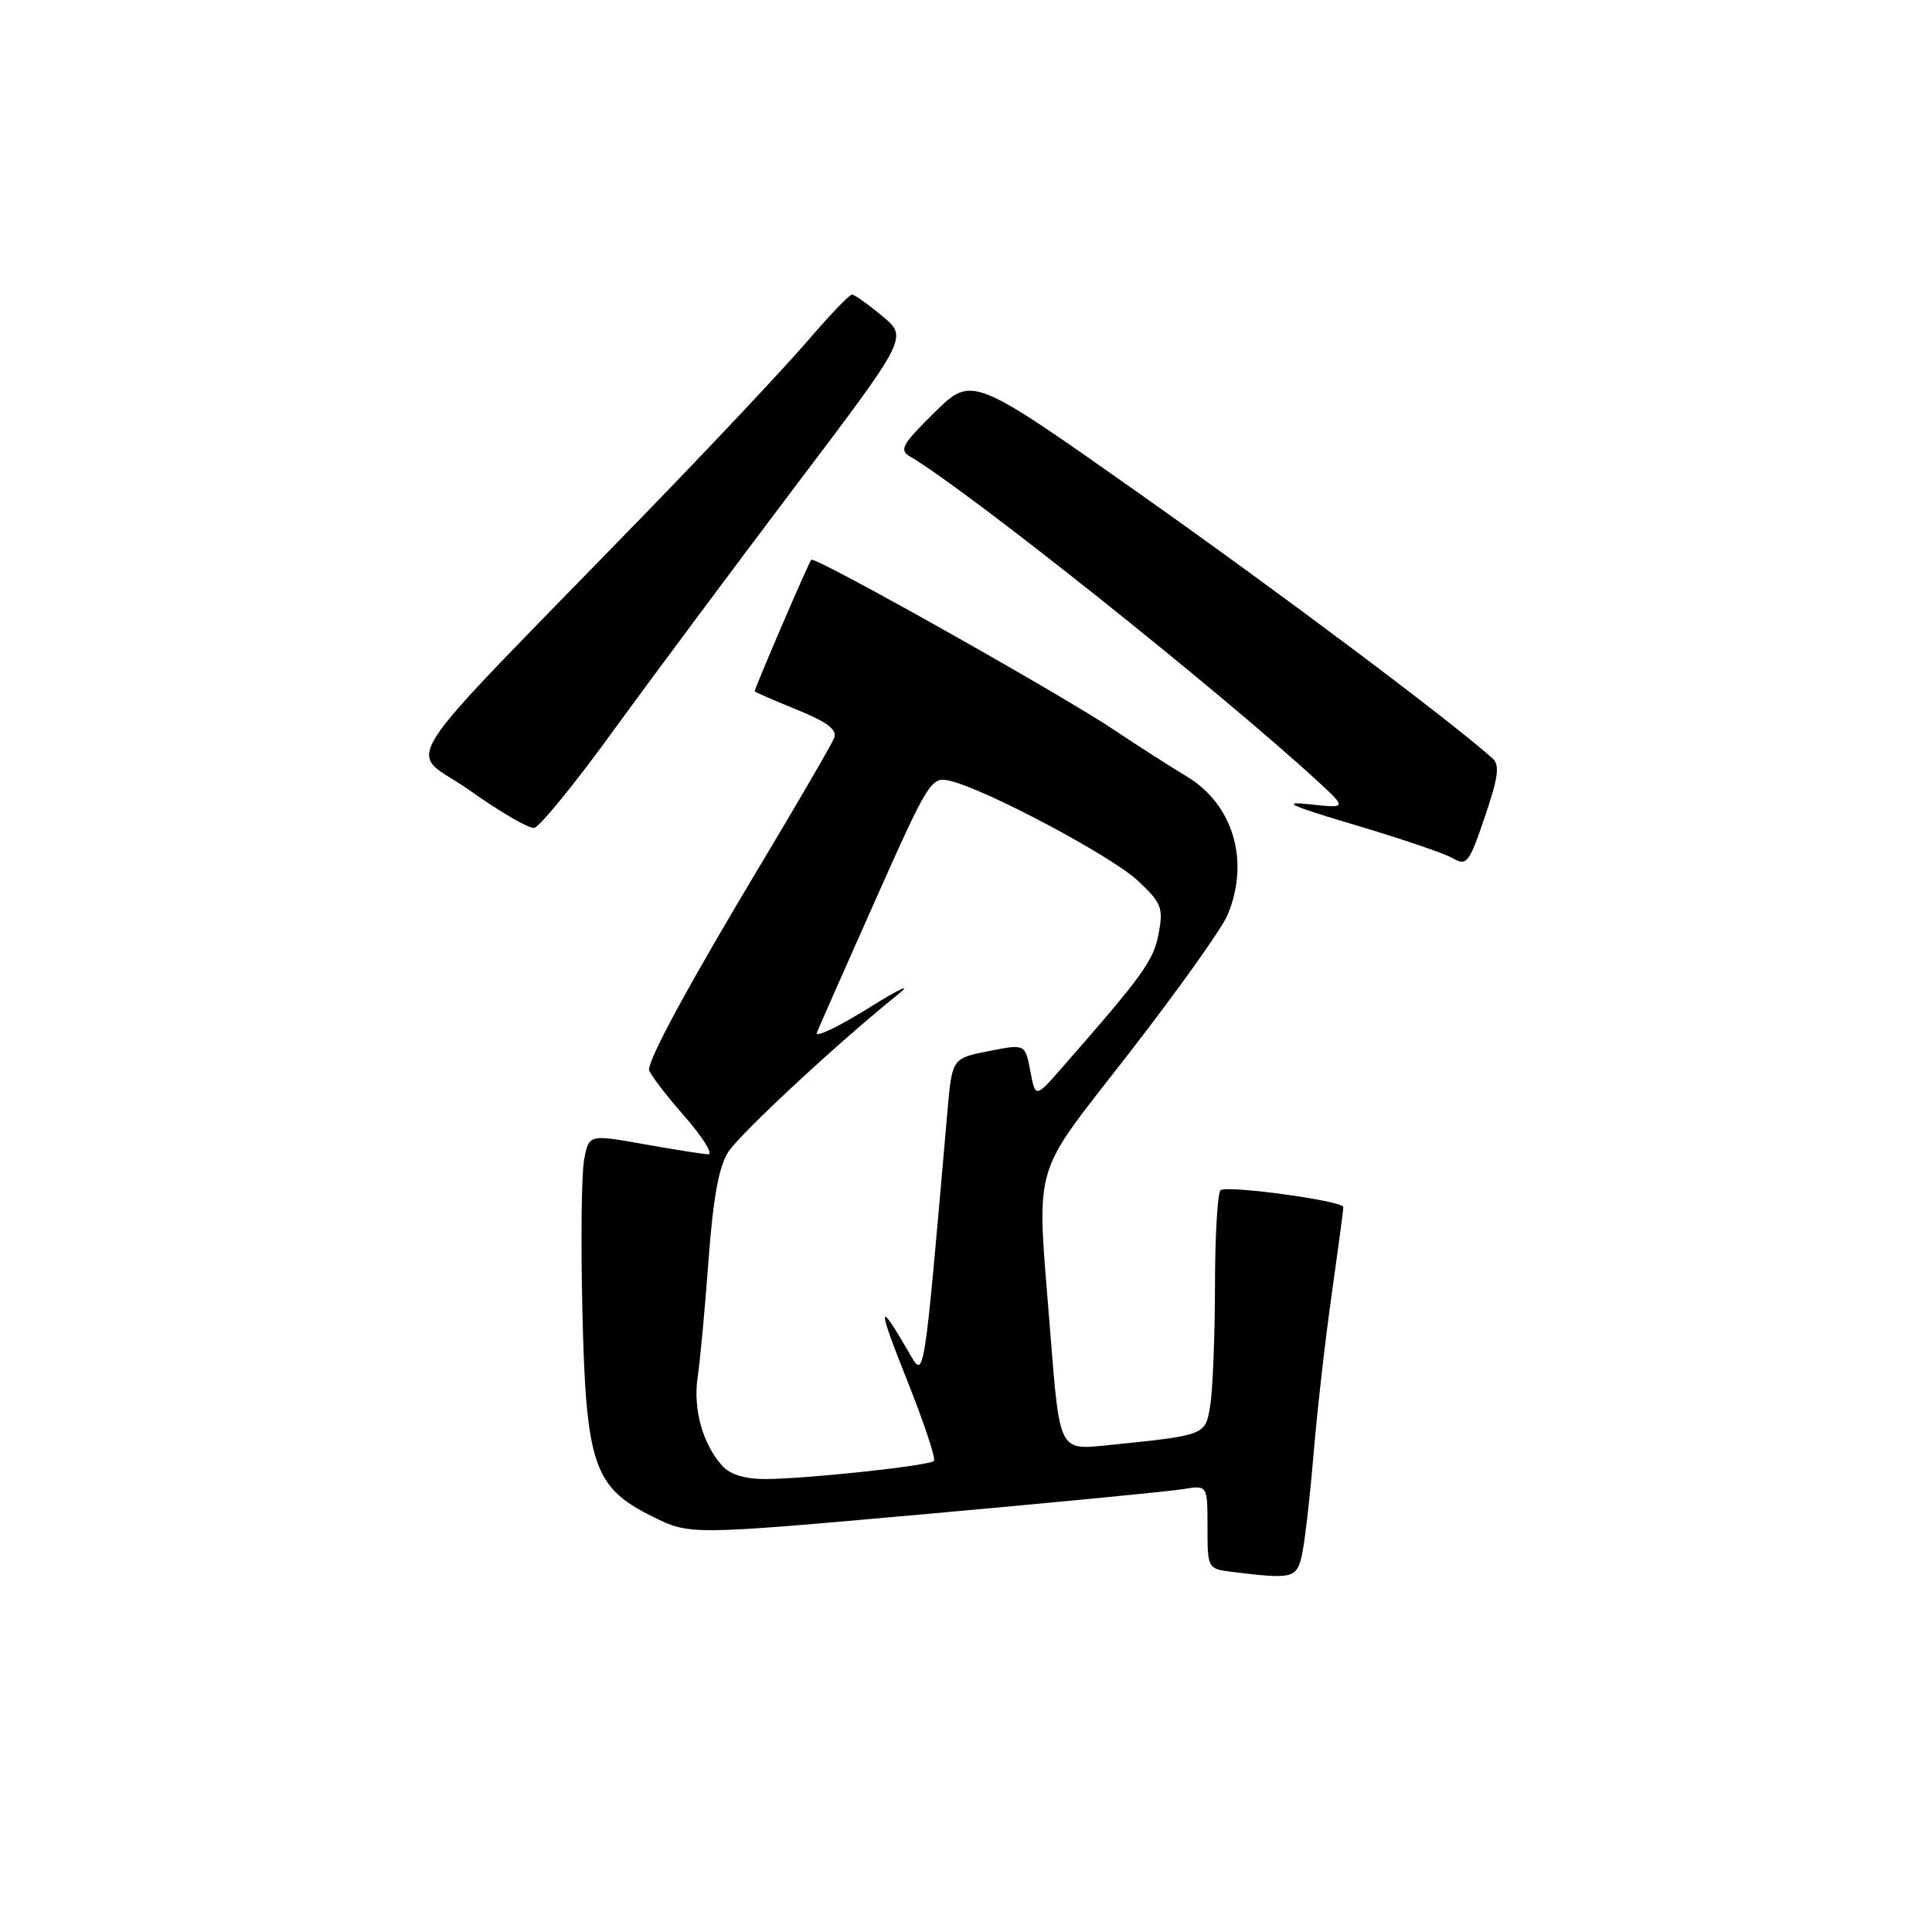 <?xml version="1.0" encoding="UTF-8" standalone="no"?>
<!DOCTYPE svg PUBLIC "-//W3C//DTD SVG 1.1//EN" "http://www.w3.org/Graphics/SVG/1.1/DTD/svg11.dtd" >
<svg xmlns="http://www.w3.org/2000/svg" xmlns:xlink="http://www.w3.org/1999/xlink" version="1.1" viewBox="0 0 256 256">
 <g >
 <path fill="currentColor"
d=" M 172.46 206.30 C 172.83 204.82 173.53 198.85 174.02 193.05 C 174.50 187.25 175.59 177.58 176.45 171.58 C 177.30 165.57 178.00 160.33 178.00 159.94 C 178.00 159.14 162.90 157.05 161.75 157.69 C 161.34 157.93 161.00 163.60 160.99 170.31 C 160.98 177.01 160.70 184.16 160.37 186.18 C 159.70 190.24 159.90 190.16 146.44 191.53 C 140.39 192.15 140.39 192.15 139.19 176.83 C 137.34 153.22 136.40 156.60 149.65 139.50 C 156.05 131.25 161.89 123.05 162.64 121.28 C 165.65 114.15 163.44 106.60 157.24 102.88 C 155.05 101.57 150.78 98.83 147.74 96.79 C 140.72 92.07 107.99 73.67 107.50 74.17 C 107.17 74.49 100.00 91.17 100.00 91.60 C 100.00 91.69 102.50 92.78 105.55 94.02 C 109.59 95.66 110.95 96.68 110.54 97.77 C 110.22 98.59 105.75 106.29 100.60 114.88 C 91.39 130.24 86.00 140.16 86.00 141.73 C 86.00 142.17 88.06 144.89 90.58 147.77 C 93.10 150.65 94.56 152.98 93.83 152.95 C 93.10 152.92 89.25 152.31 85.27 151.60 C 78.03 150.31 78.03 150.31 77.40 153.67 C 77.05 155.52 76.95 164.57 77.17 173.77 C 77.65 194.12 78.67 197.10 86.46 200.95 C 91.41 203.41 91.41 203.41 122.46 200.64 C 139.53 199.11 154.96 197.62 156.75 197.32 C 160.00 196.78 160.00 196.78 160.00 202.33 C 160.00 207.84 160.02 207.88 163.25 208.28 C 171.16 209.26 171.75 209.13 172.46 206.30 Z  M 197.75 100.47 C 191.91 95.28 169.56 78.52 151.16 65.53 C 128.81 49.76 128.81 49.76 123.85 54.63 C 119.52 58.89 119.11 59.63 120.60 60.50 C 128.24 64.98 161.56 91.53 174.50 103.43 C 178.50 107.11 178.50 107.11 173.50 106.57 C 169.62 106.15 170.97 106.77 179.50 109.30 C 185.55 111.10 191.40 113.08 192.50 113.72 C 194.35 114.78 194.67 114.37 196.75 108.23 C 198.55 102.94 198.75 101.35 197.75 100.47 Z  M 81.28 96.81 C 86.35 89.83 97.21 75.25 105.40 64.41 C 120.31 44.70 120.31 44.70 116.90 41.88 C 115.03 40.32 113.23 39.04 112.90 39.03 C 112.57 39.01 109.89 41.81 106.94 45.25 C 103.99 48.69 94.37 58.92 85.56 68.00 C 50.93 103.67 53.98 98.87 62.24 104.73 C 66.23 107.57 70.08 109.81 70.78 109.70 C 71.49 109.59 76.22 103.79 81.28 96.81 Z  M 95.72 194.25 C 93.11 191.36 91.82 186.74 92.44 182.50 C 92.77 180.30 93.42 173.28 93.89 166.90 C 94.50 158.68 95.26 154.53 96.51 152.63 C 98.15 150.12 111.30 137.92 119.04 131.73 C 120.94 130.20 119.18 131.02 115.11 133.56 C 111.05 136.09 107.96 137.56 108.24 136.83 C 108.53 136.10 112.03 128.16 116.03 119.18 C 123.08 103.36 123.39 102.88 125.90 103.47 C 130.71 104.61 147.35 113.47 150.81 116.73 C 153.91 119.65 154.17 120.30 153.52 123.73 C 152.86 127.28 151.44 129.25 140.70 141.50 C 137.20 145.50 137.20 145.50 136.52 141.91 C 135.84 138.32 135.84 138.32 130.99 139.28 C 126.15 140.24 126.15 140.24 125.53 147.37 C 122.35 183.80 122.51 182.79 120.42 179.18 C 116.27 172.00 116.21 172.91 120.15 182.78 C 122.41 188.44 124.03 193.30 123.75 193.58 C 123.11 194.22 106.95 195.96 101.40 195.98 C 98.76 195.99 96.75 195.38 95.72 194.25 Z "/>
</g>
</svg>